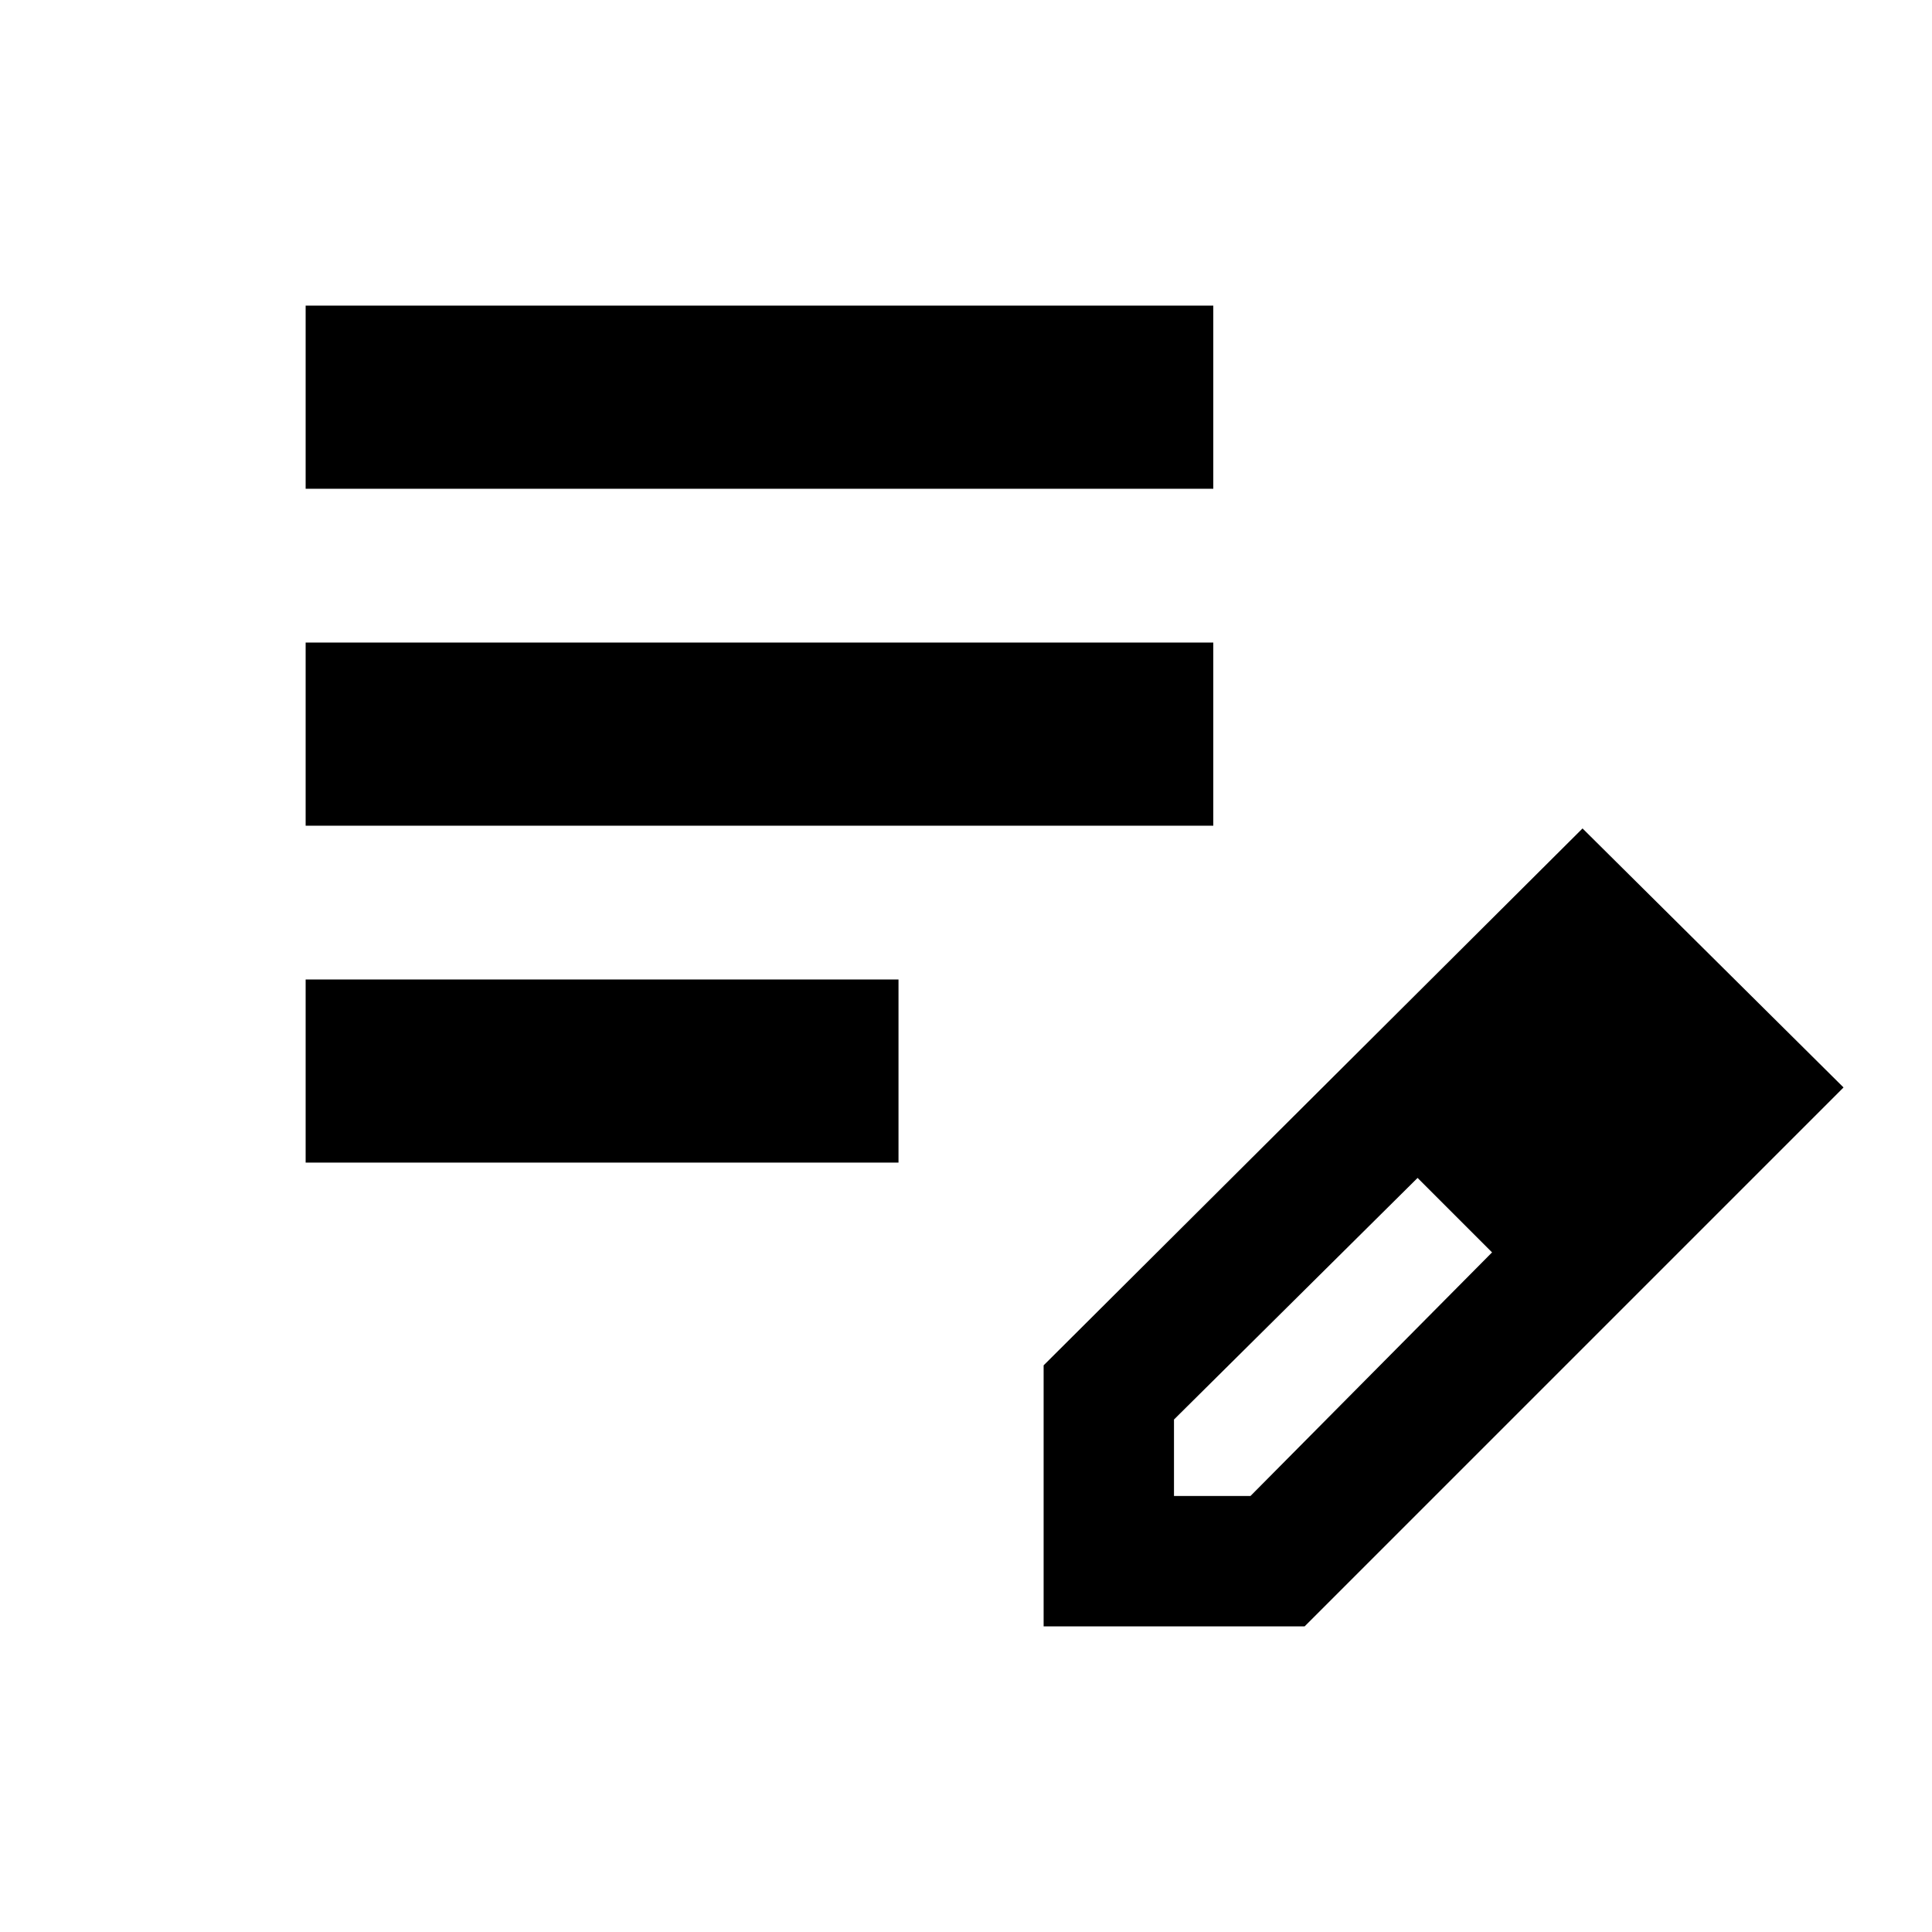 <svg xmlns="http://www.w3.org/2000/svg" height="24" viewBox="0 -960 960 960" width="24"><path d="M151.87-382.3v-91h294.59v91H151.87Zm0-167.42v-91h451v91h-451Zm0-167.41v-91h451v91h-451Zm366.7 565.26v-129.7l267.78-266.78 129.69 128.7-267.78 267.78H518.57Zm304.78-267.78-37-37 37 37Zm-240 203h38L741.39-337.7l-18-19-19-18-121.04 120.05v38ZM723.39-356.7l-19-18 37 37-18-19Z"/></svg>